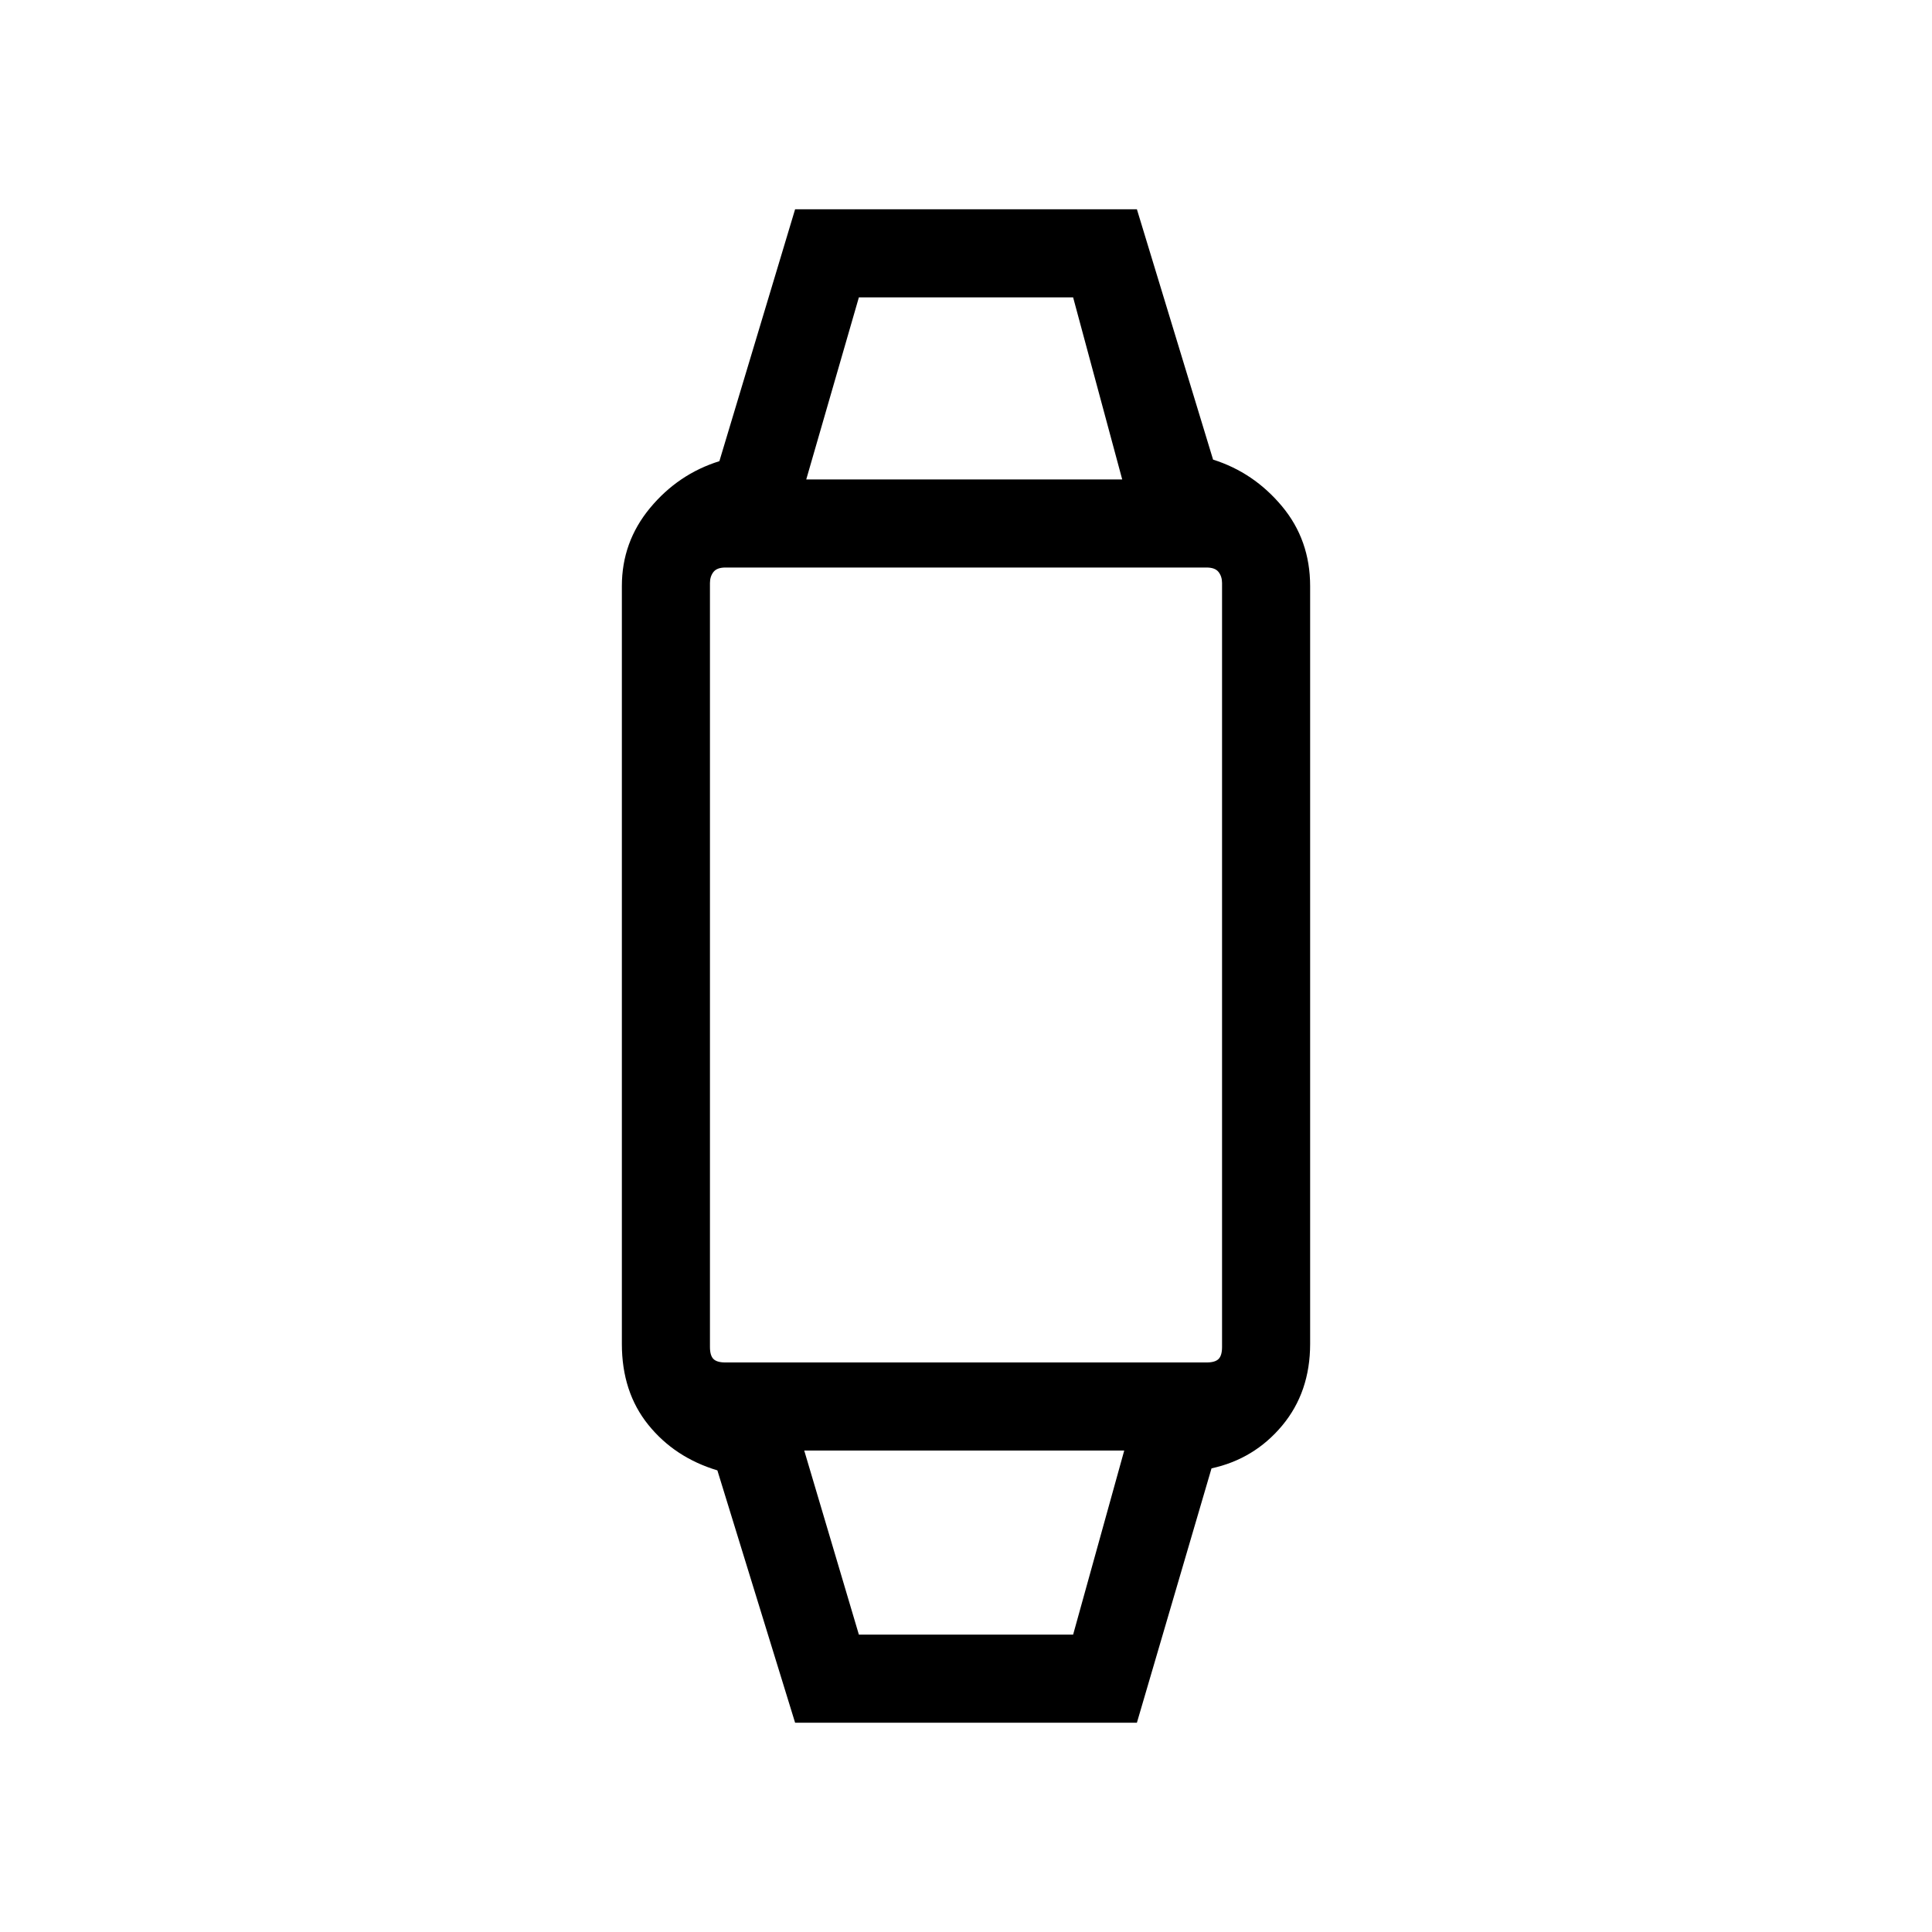 <svg xmlns="http://www.w3.org/2000/svg" height="48" viewBox="0 -960 960 960" width="48"><path d="m395.08-104-38.62-125.38q-21.23-6.39-34.34-22.66Q309-268.31 309-292.23v-376.54q0-21.92 14-38.81 14-16.88 34.46-23.27L395.08-856h169.84l37.85 124.38Q623-725.23 637-708.46q14 16.77 14 39.69v376.54q0 23.92-13.88 40.58Q623.23-235 602-230.38L564.92-104H395.08Zm31.69-43.77h106.46l25.39-91.46h-159l27.15 91.46ZM360.46-283h239.08q4.23 0 5.96-1.73 1.73-1.73 1.73-5.96v-379.62q0-3.23-1.73-5.46t-5.96-2.23H360.46q-4.23 0-5.96 2.23-1.73 2.23-1.73 5.46v379.62q0 4.23 1.73 5.96 1.73 1.73 5.96 1.73Zm40.16-438.77h157l-24.39-90.46H426.77l-26.15 90.46ZM479-239.23Zm0-482.54Z"/></svg>